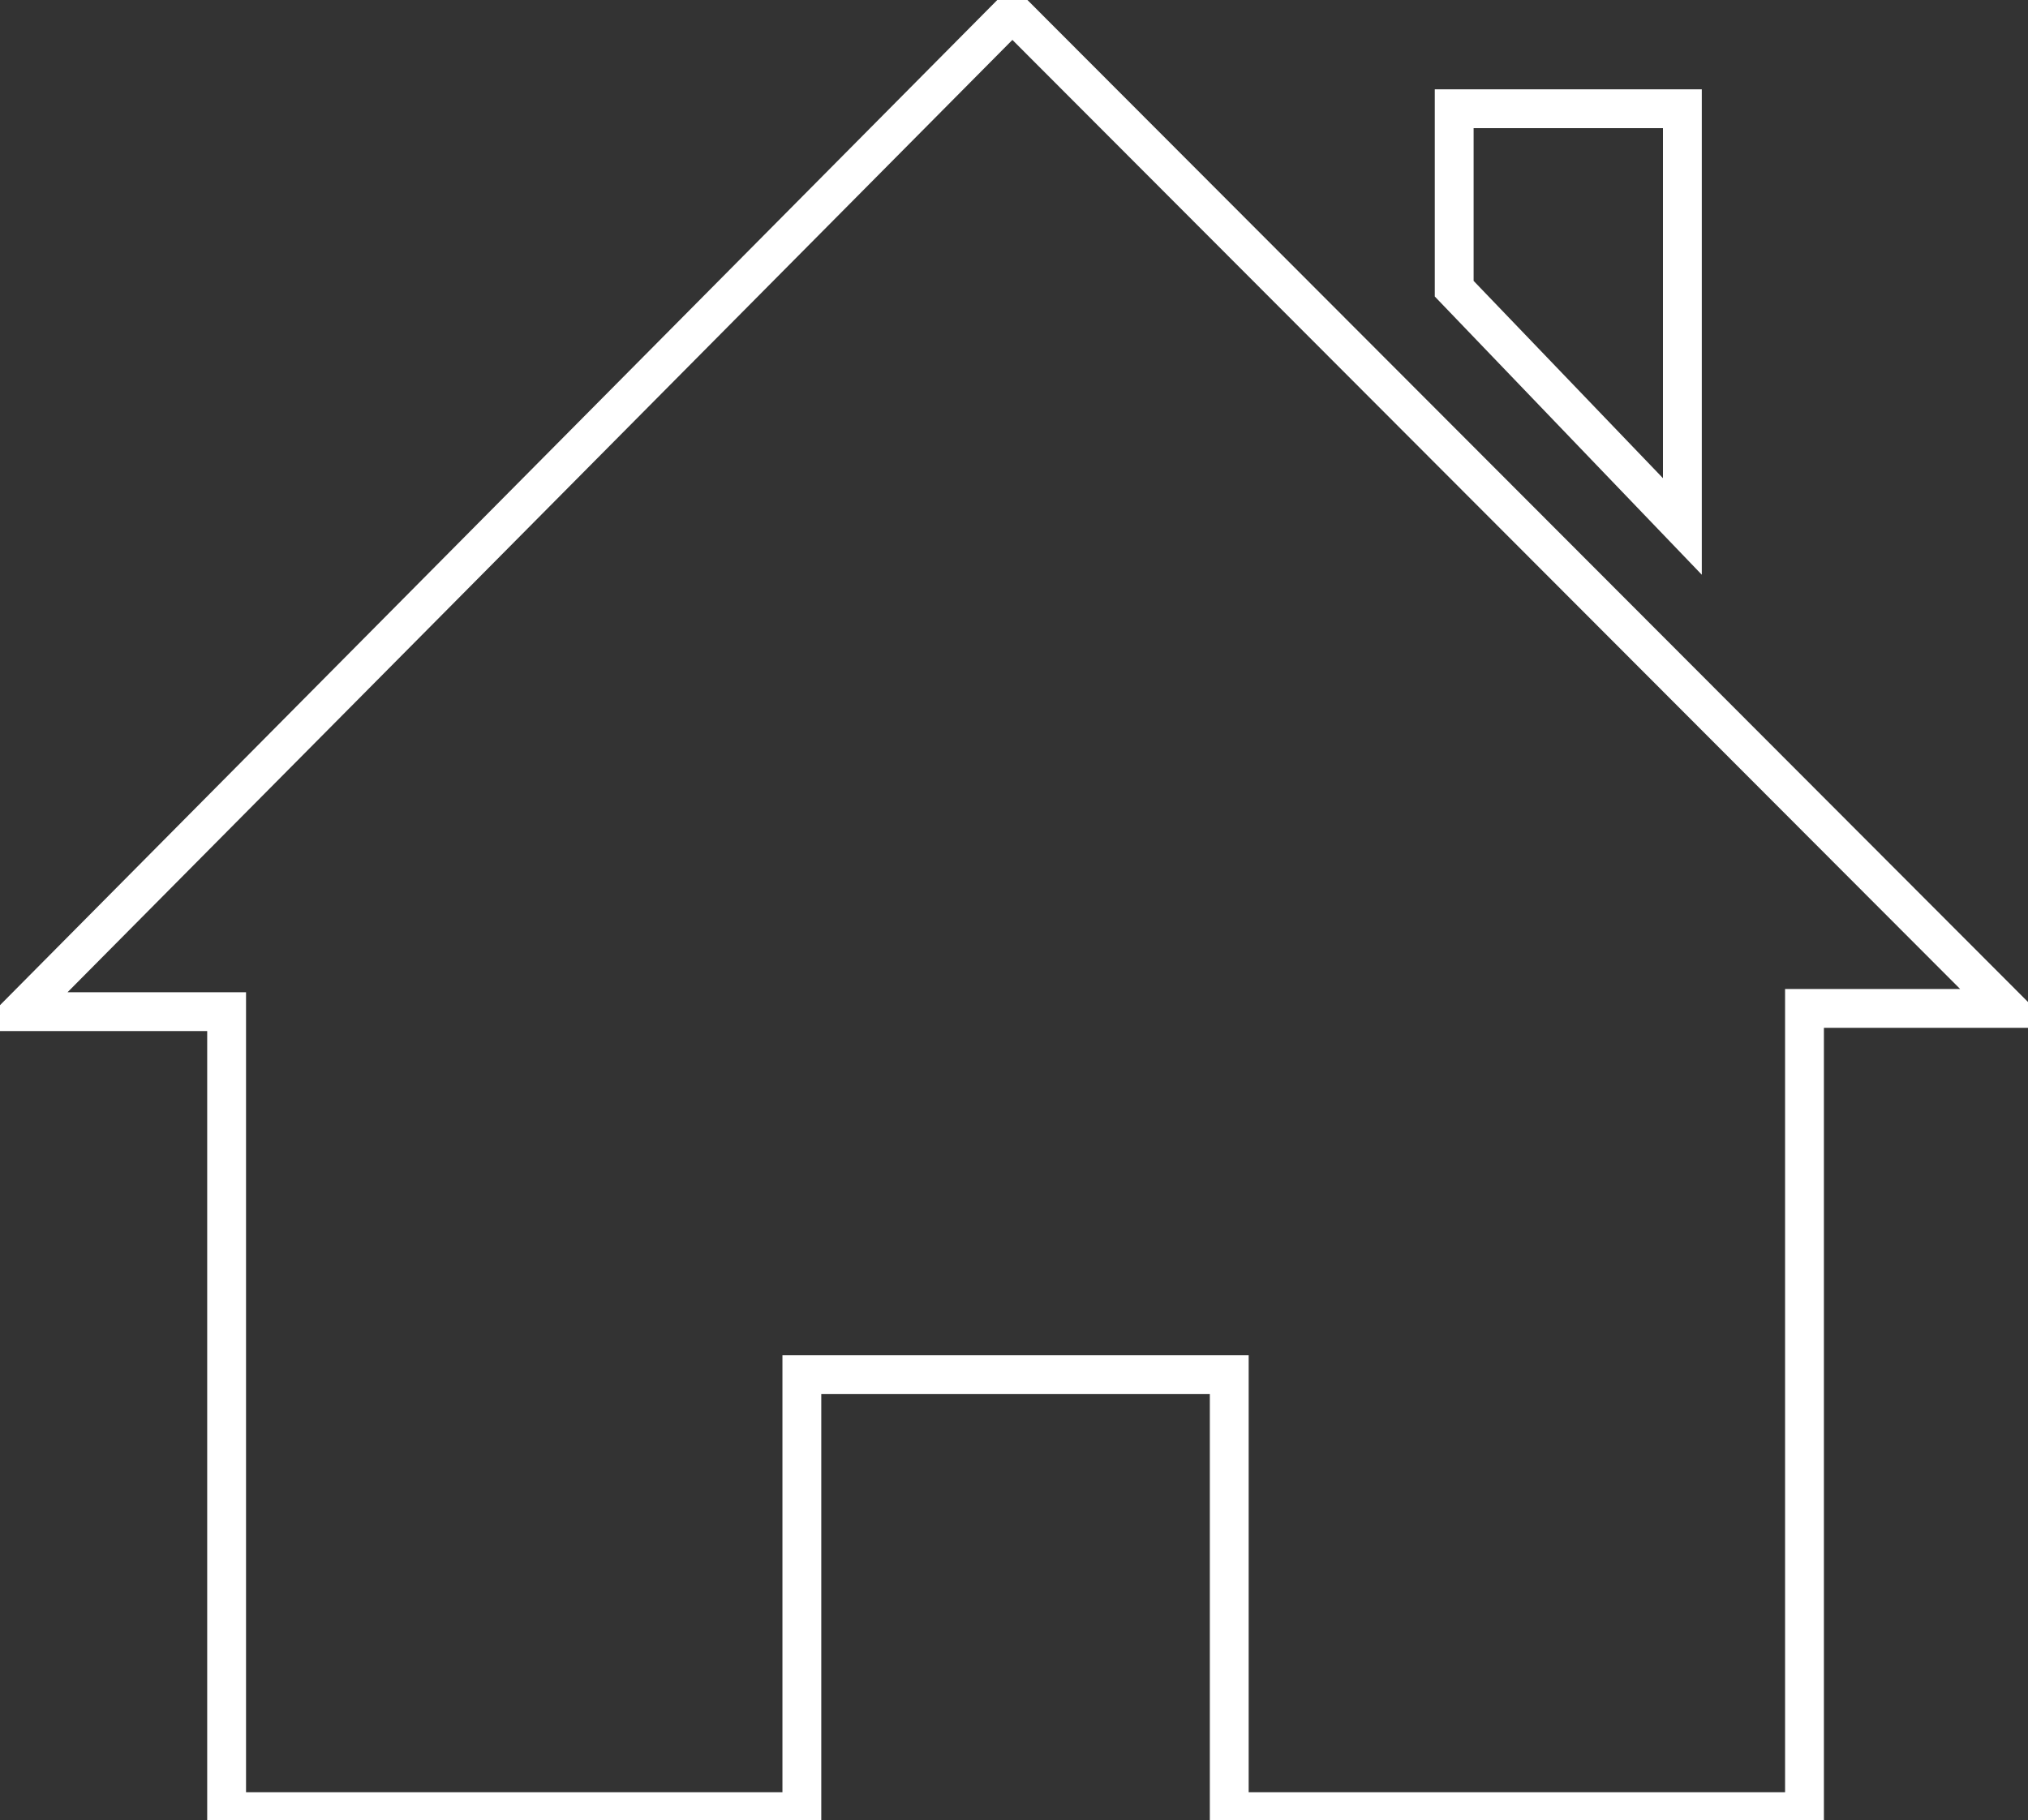 <?xml version="1.0" encoding="utf-8"?>
<!-- Generator: Adobe Illustrator 16.0.0, SVG Export Plug-In . SVG Version: 6.00 Build 0)  -->
<!DOCTYPE svg PUBLIC "-//W3C//DTD SVG 1.1//EN" "http://www.w3.org/Graphics/SVG/1.1/DTD/svg11.dtd">
<svg version="1.1" id="Layer_1" xmlns="http://www.w3.org/2000/svg" xmlns:xlink="http://www.w3.org/1999/xlink" x="0px" y="0px"
	 width="156.655px" height="140.643px" viewBox="0 0 156.655 140.643" enable-background="new 0 0 156.655 140.643"
	 xml:space="preserve">
    
    
<rect x="0" y="0" width="156.655" height="140.643" fill="#333333" stroke="none"/>
    
    
<g class="homeStroke">
	<polygon fill="none" stroke="#FFFFFF" stroke-width="3" stroke-miterlimit="10" points="78.2,0.956 155.029,77.909 
		139.39,77.909 139.39,139.969 94.955,139.969 94.955,106.209 61.94,106.209 61.94,139.969 17.505,139.969 17.505,78.159 
		1.618,78.159 	"/>
	<polygon fill="none" stroke="#FFFFFF" stroke-width="3" stroke-miterlimit="10" points="112.331,8.402 129.957,8.402 
		129.957,40.674 112.331,22.304 	"/>
</g>
</svg>
